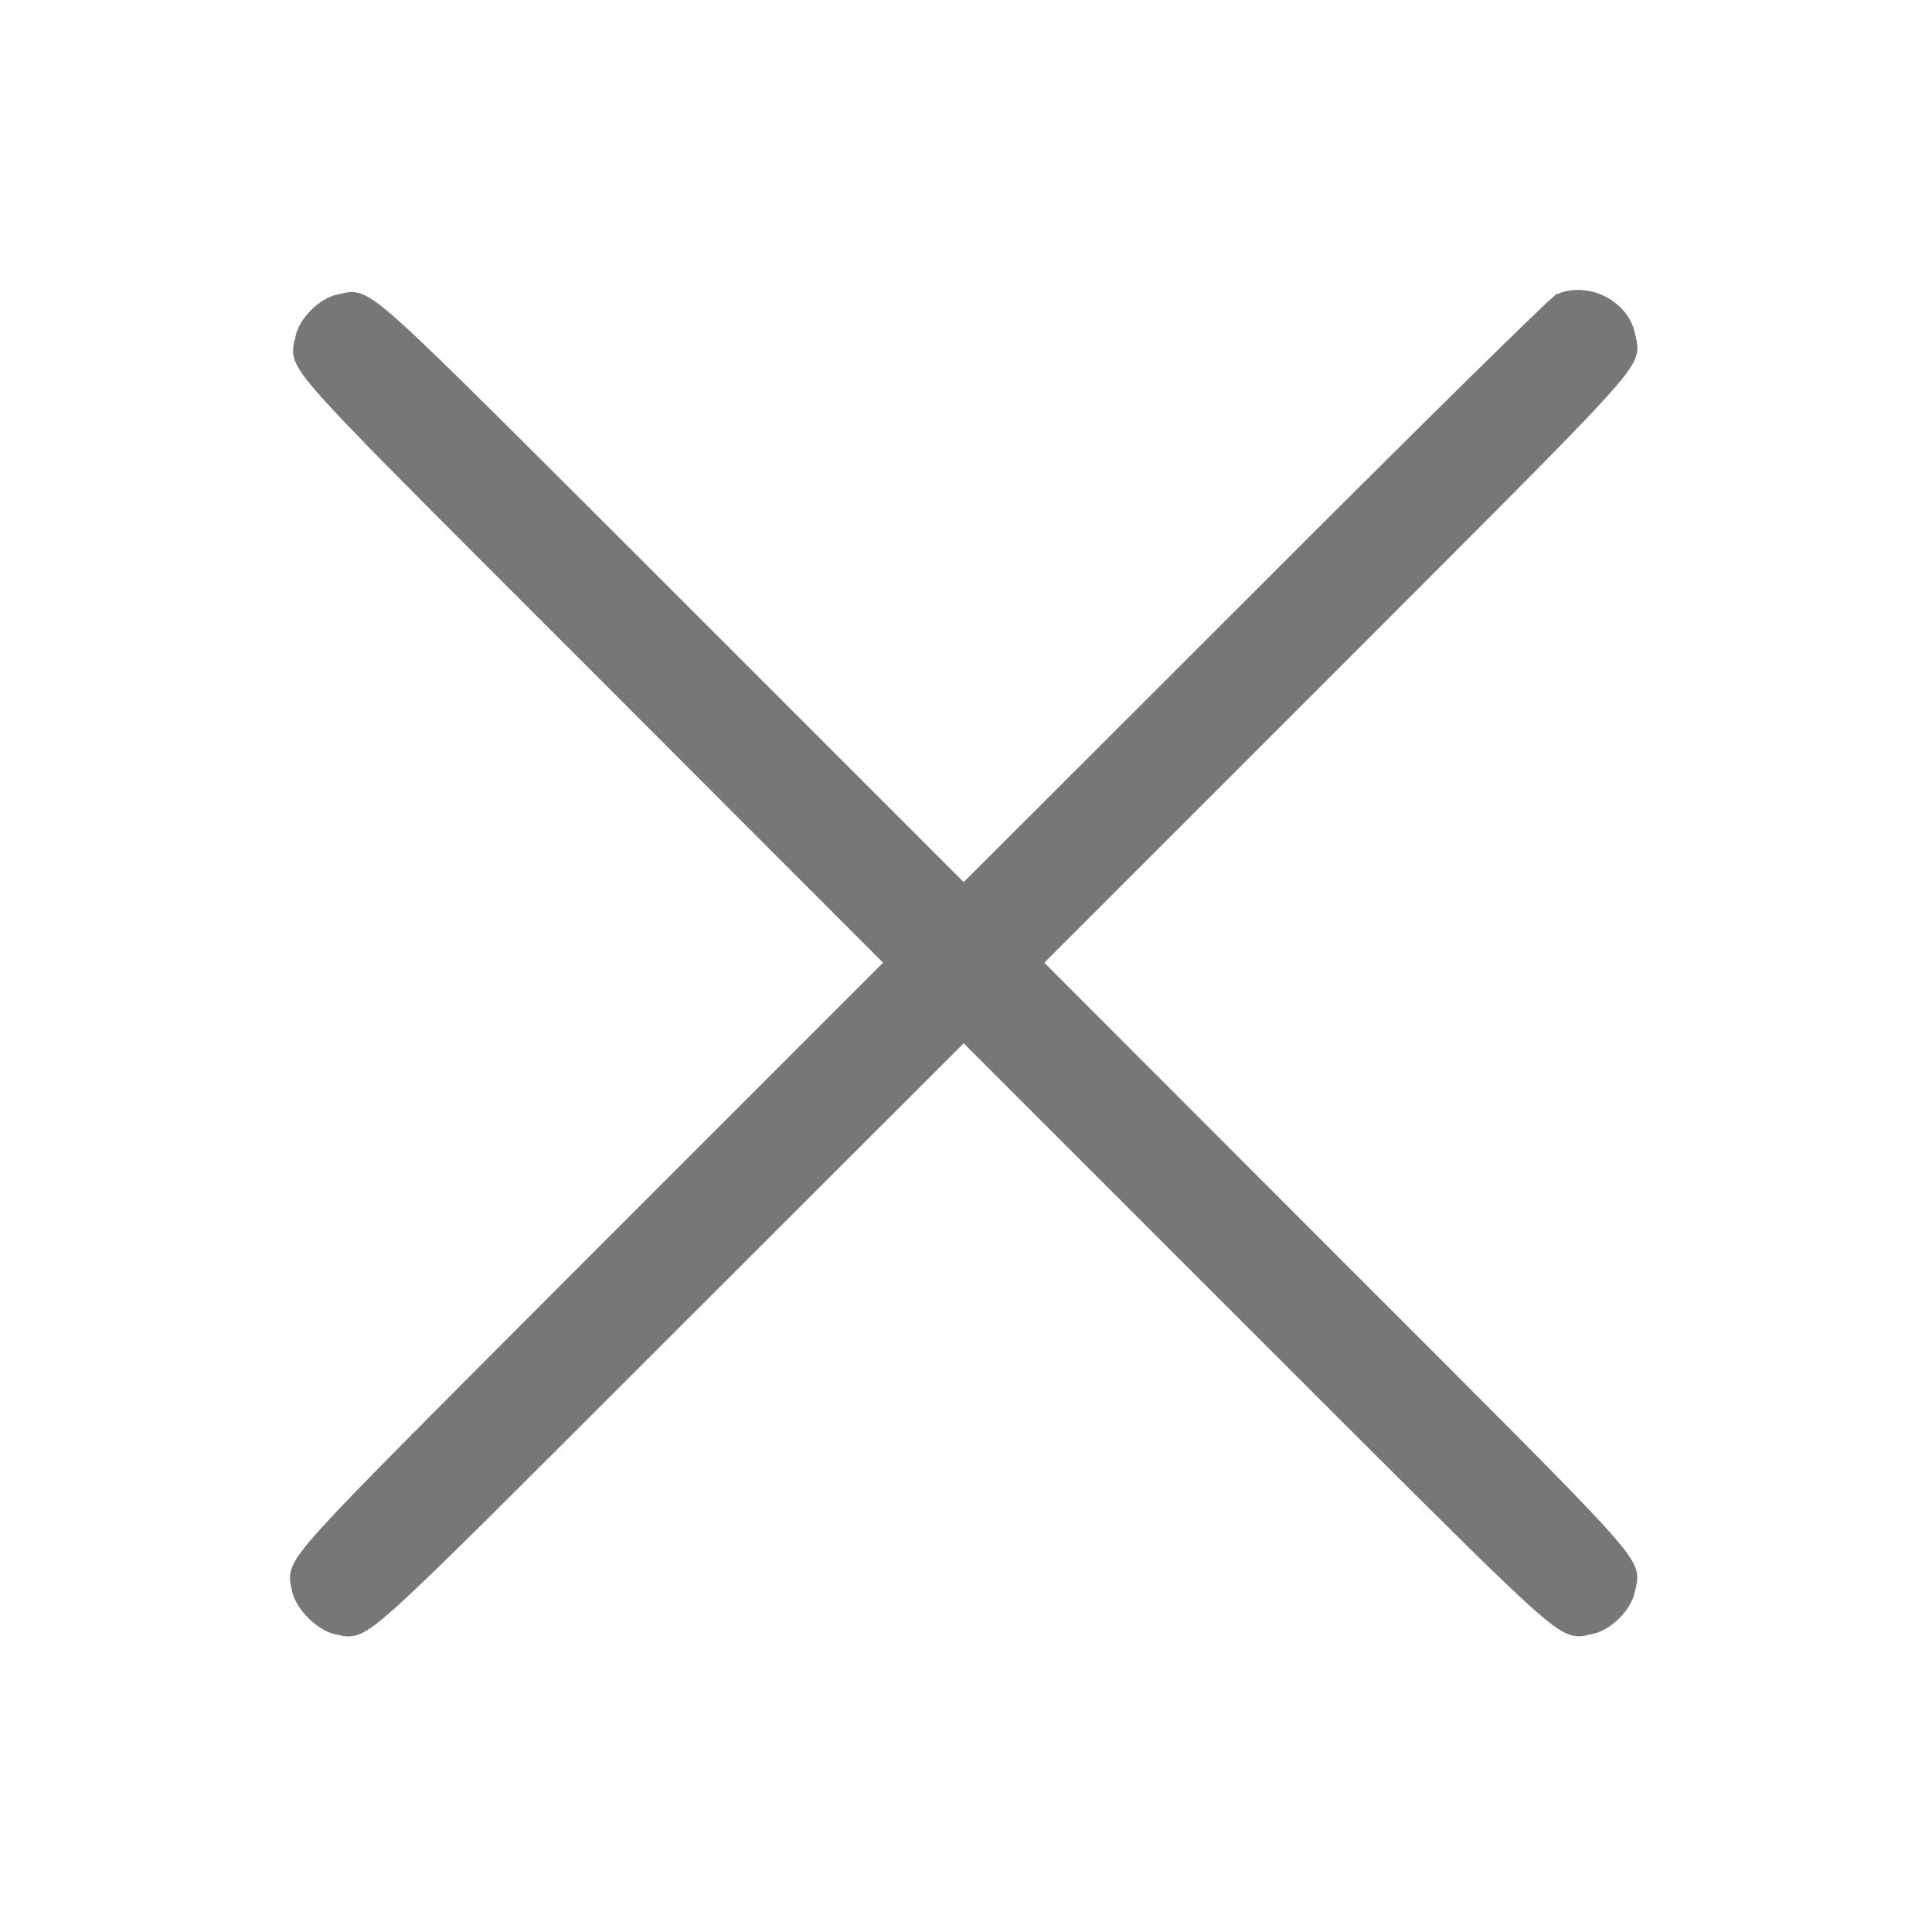 <svg width="683" height="683" viewBox="0 0 683 683" fill="none" xmlns="http://www.w3.org/2000/svg">
<path d="M118.939 576.042C120.973 576.414 123.089 577.358 126.161 576.208C129.007 575.143 132.826 572.309 139.619 566.146C153.33 553.709 180.062 526.818 236.961 469.972L340.682 366.354L444.301 469.972L481.651 507.292C513.869 539.463 531.495 556.915 541.789 566.215C548.588 572.357 552.417 575.168 555.282 576.201C558.356 577.31 560.498 576.33 562.533 575.938L562.819 575.881C565.774 575.249 568.811 573.237 571.198 570.85C573.659 568.389 575.722 565.237 576.284 562.197L576.363 561.813C576.789 559.887 577.592 557.822 576.55 554.935C575.516 552.071 572.706 548.244 566.563 541.452C554.163 527.74 527.271 501.006 470.32 444.056L366.702 340.335L470.32 236.717H470.321L507.552 199.456C539.658 167.304 557.119 149.677 566.457 139.374C572.626 132.568 575.468 128.737 576.541 125.892C577.702 122.814 576.764 120.711 576.391 118.691V118.688C575.386 113.309 571.658 109.005 567.011 106.553C562.362 104.1 556.622 103.408 551.426 105.451V105.454C551.201 105.542 551.029 105.658 550.98 105.691C550.888 105.754 550.796 105.824 550.712 105.89C550.542 106.023 550.336 106.197 550.104 106.399C549.635 106.808 548.999 107.387 548.211 108.12C546.631 109.59 544.398 111.718 541.588 114.428C535.966 119.849 528.015 127.624 518.32 137.175C498.931 156.276 472.557 182.493 443.883 211.22L340.684 314.315L237.59 211.221L237.589 211.22C180.848 154.531 154.219 127.769 140.559 115.435C133.792 109.325 129.978 106.53 127.119 105.505C124.054 104.406 121.913 105.387 119.88 105.778V105.777C116.836 106.336 113.679 108.401 111.215 110.865C108.753 113.327 106.691 116.478 106.129 119.519V119.518C105.739 121.554 104.753 123.699 105.854 126.769C106.88 129.626 109.675 133.437 115.784 140.196C125.035 150.432 142.402 167.955 174.422 199.992L211.569 237.136L314.663 340.334L211.045 443.952C154.198 500.903 127.308 527.662 114.87 541.386C108.708 548.185 105.875 552.009 104.81 554.855C103.66 557.929 104.604 560.044 104.976 562.078L104.977 562.085L104.978 562.093L105.036 562.37C105.682 565.249 107.812 568.335 110.247 570.771C112.761 573.284 115.967 575.474 118.925 576.04L118.933 576.041L118.939 576.042Z" fill="#777777" stroke="#777777" stroke-width="3.5"/>
</svg>
